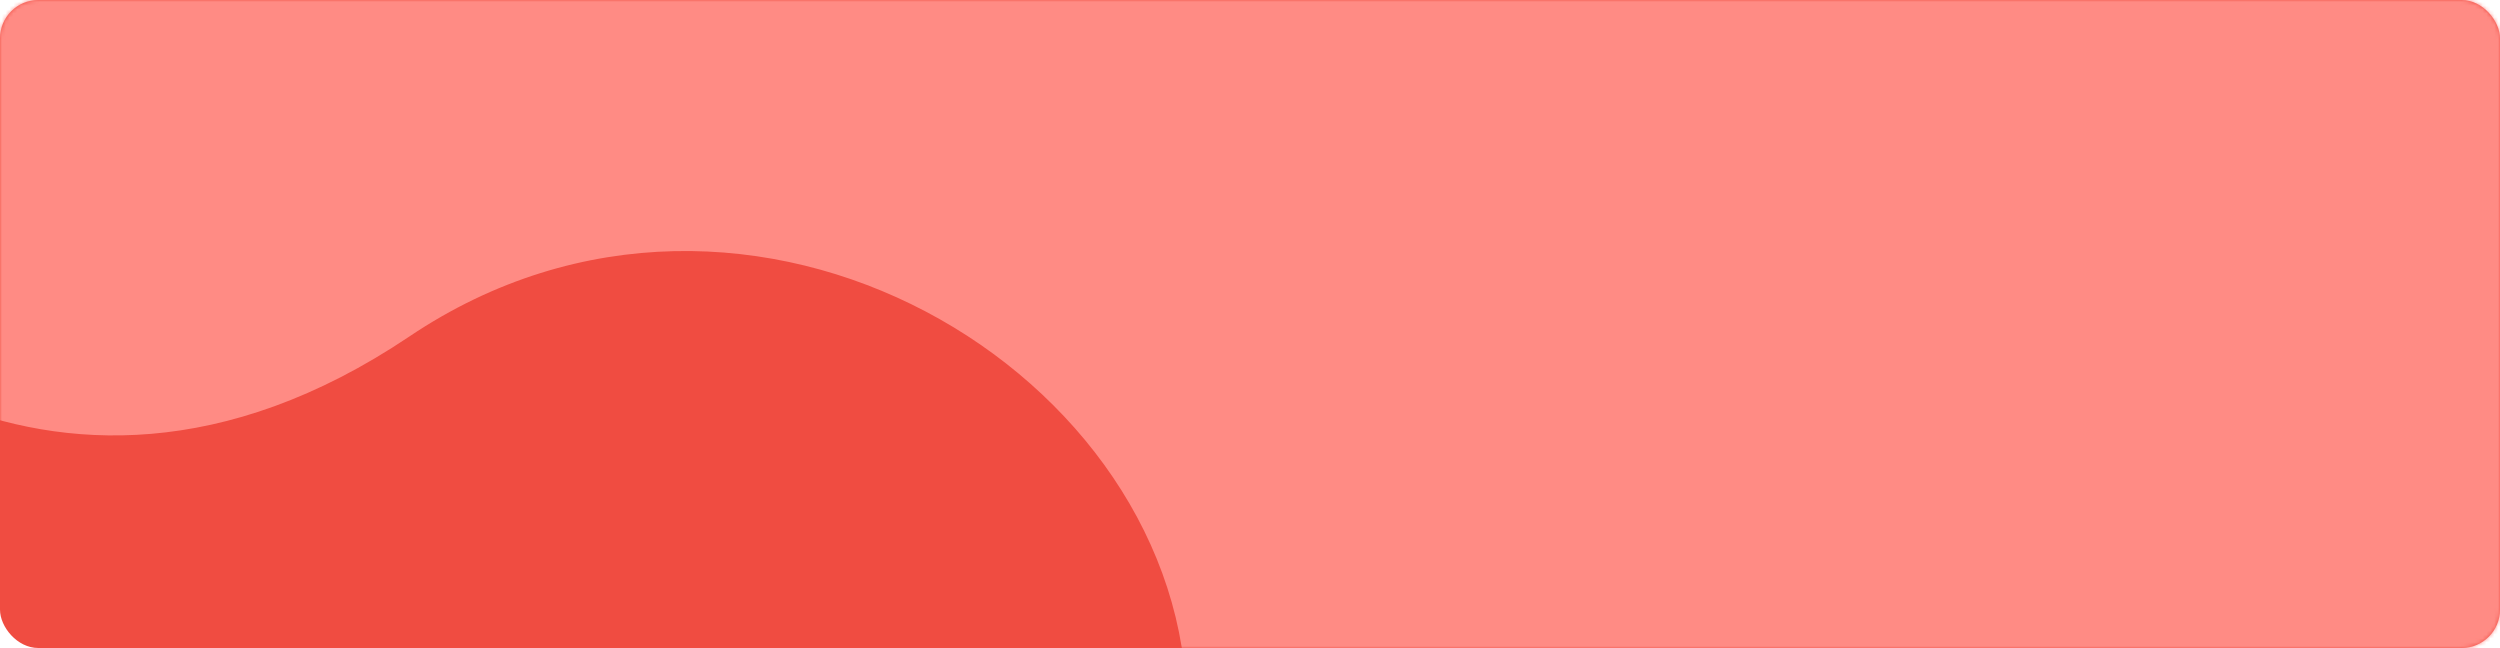 <svg width="652" height="169" viewBox="0 0 652 169" fill="none" xmlns="http://www.w3.org/2000/svg">
<rect width="652" height="169" rx="10" fill="#F04C41"/>
<mask id="mask0_119_13" style="mask-type:alpha" maskUnits="userSpaceOnUse" x="0" y="0" width="652" height="169">
<rect width="652" height="169" rx="10" fill="#F04C41"/>
</mask>
<g mask="url(#mask0_119_13)">
<path d="M106.788 87.74C9.618 153.062 -61.935 74.78 -64 67L-64 -18.5L309.5 -18.5L679.5 -10L670 168.5C670 168.5 309.5 272.467 309.5 185C309.5 97.533 195.429 28.151 106.788 87.74Z" fill="#FF8B84"/>
</g>
</svg>
